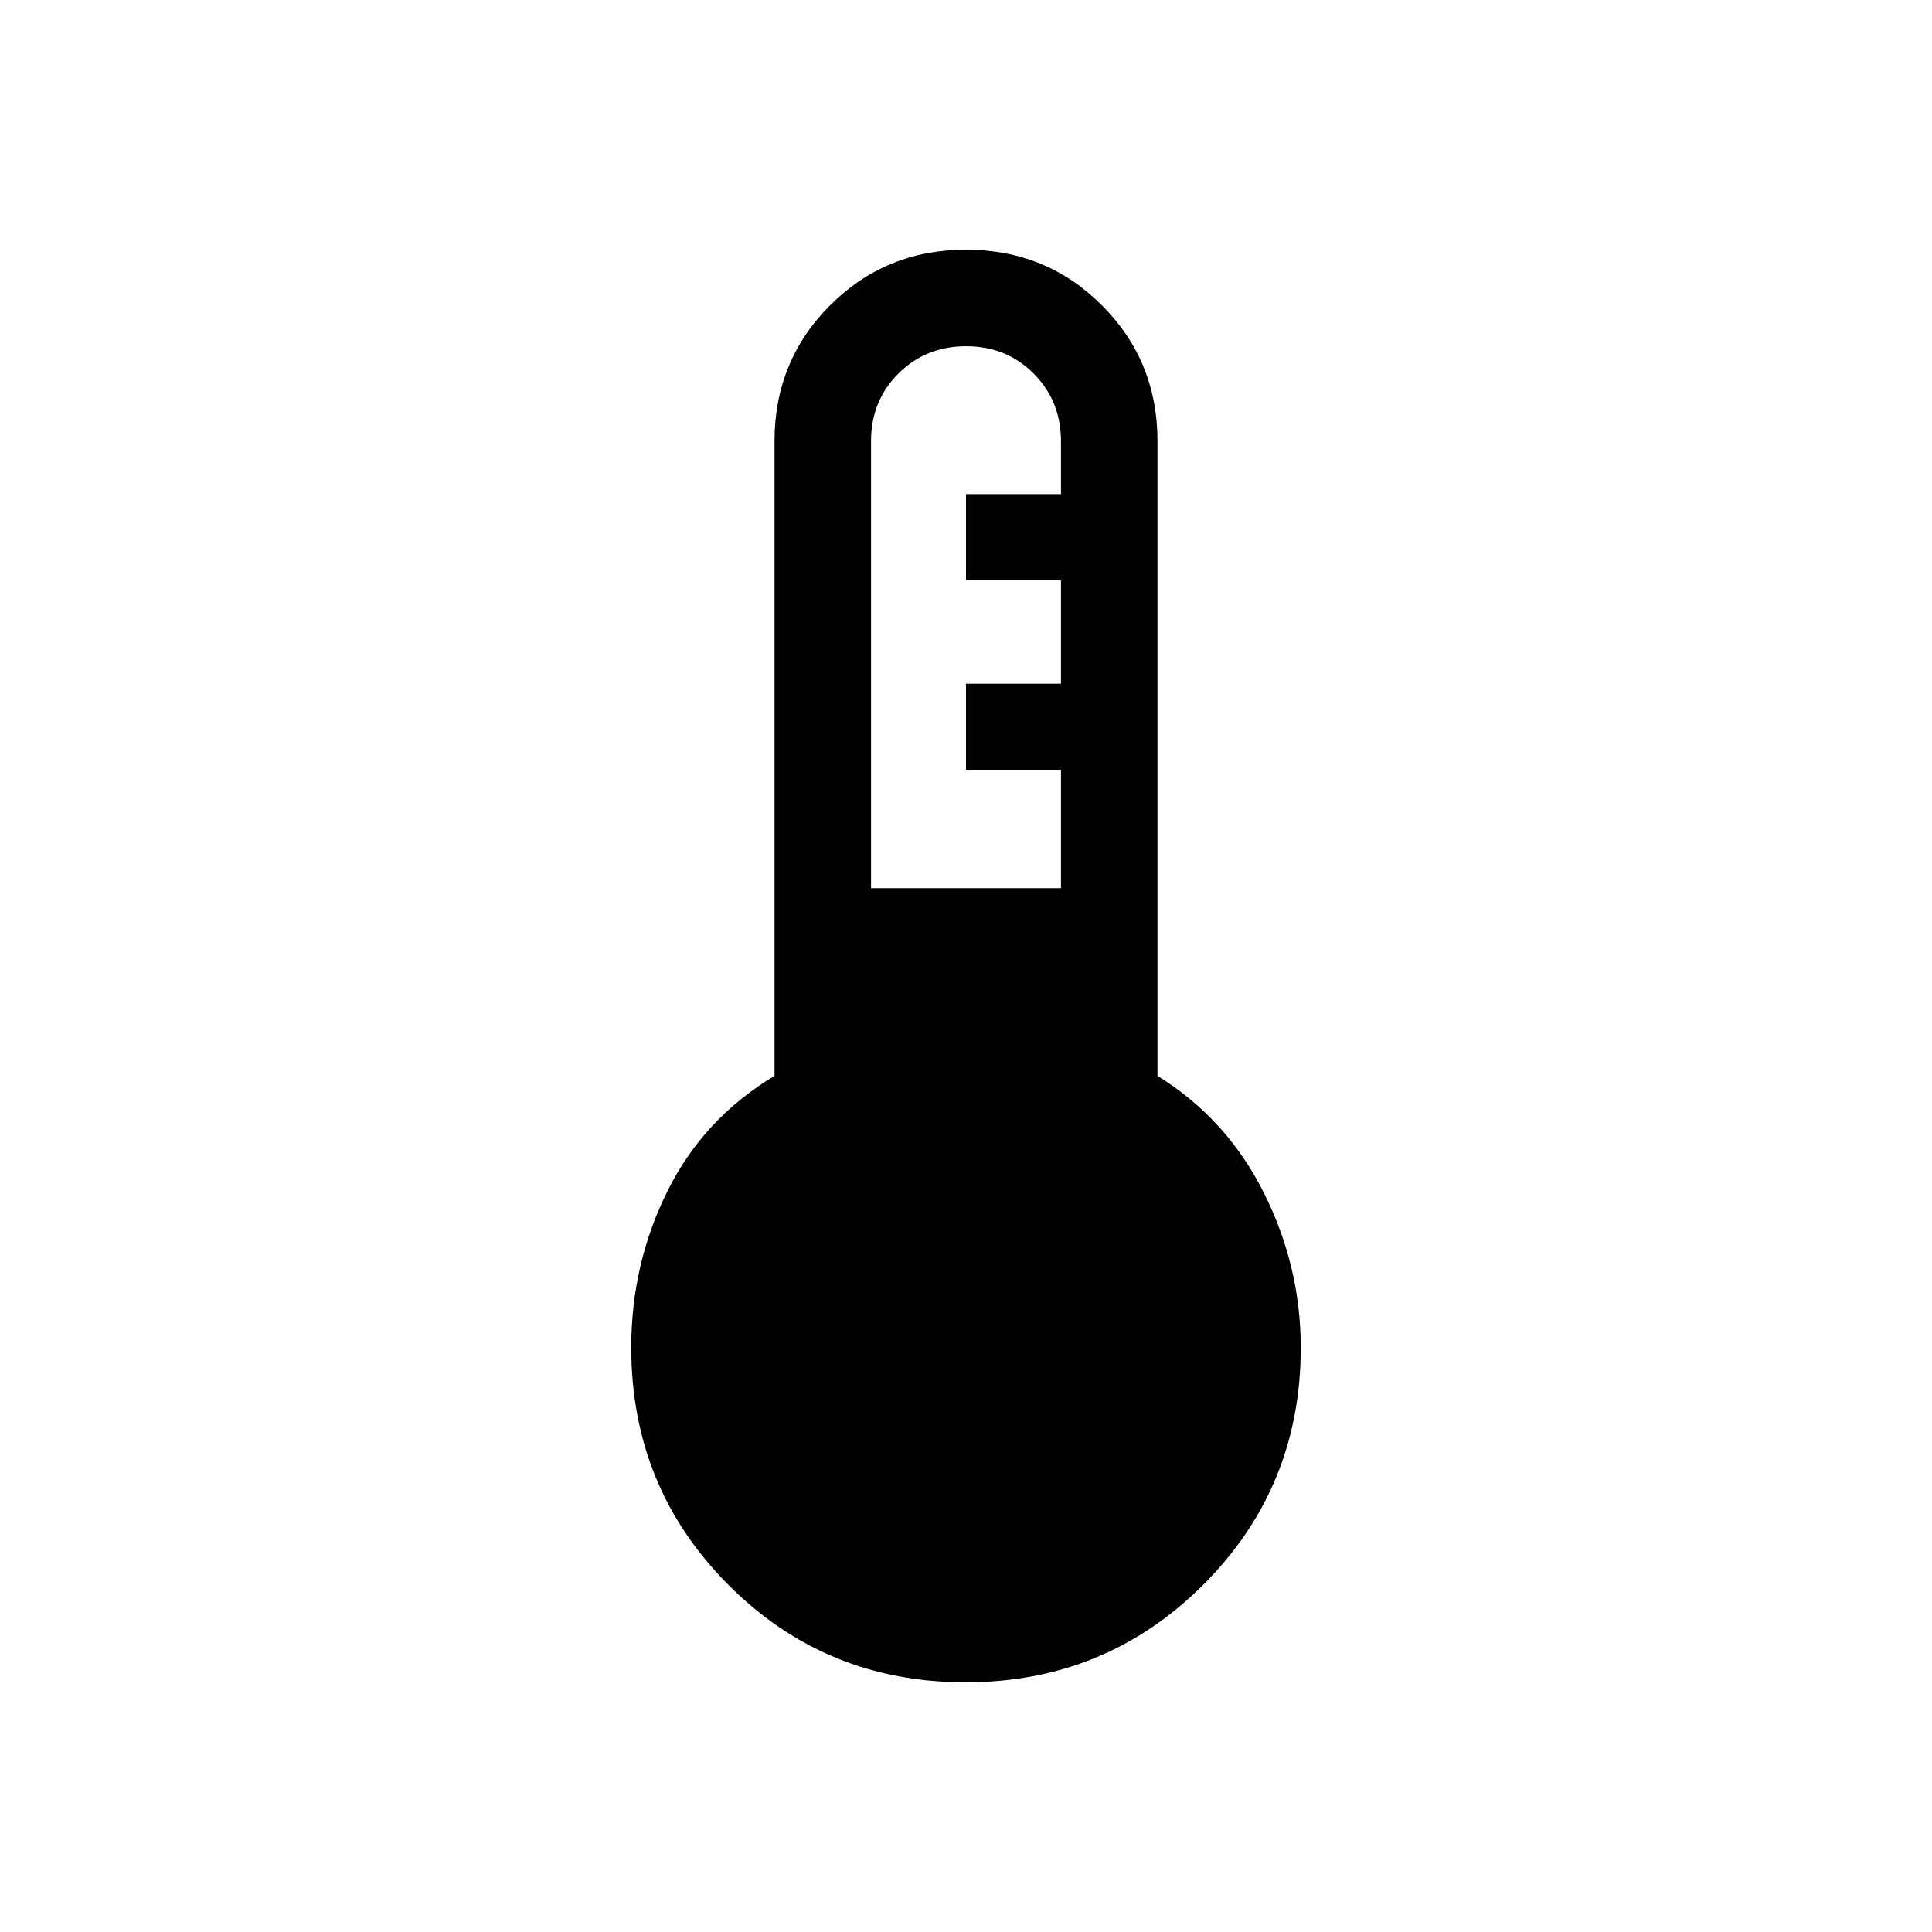 <svg xmlns="http://www.w3.org/2000/svg" height="20" viewBox="0 -960 960 960" width="20"><path d="M479.77-124.08q-69.58 0-117.85-48.43-48.26-48.43-48.26-117.87 0-41.51 17.94-77.66t53.25-57.38v-315.35q0-39.9 27.62-67.53 27.63-27.62 67.53-27.62 39.9 0 67.53 27.62 27.62 27.63 27.62 67.53v315.35q34.31 21.23 52.75 57.91 18.44 36.69 18.44 77.13 0 69.44-48.49 117.87-48.5 48.43-118.08 48.43Zm-46.96-394.61h94.38v-58.81H480v-42.78h47.19v-51.4H480v-42.78h47.19v-26.31q0-19.97-13.55-33.58t-33.59-13.61q-20.03 0-33.64 13.57-13.6 13.56-13.6 33.62v222.08Z"/></svg>